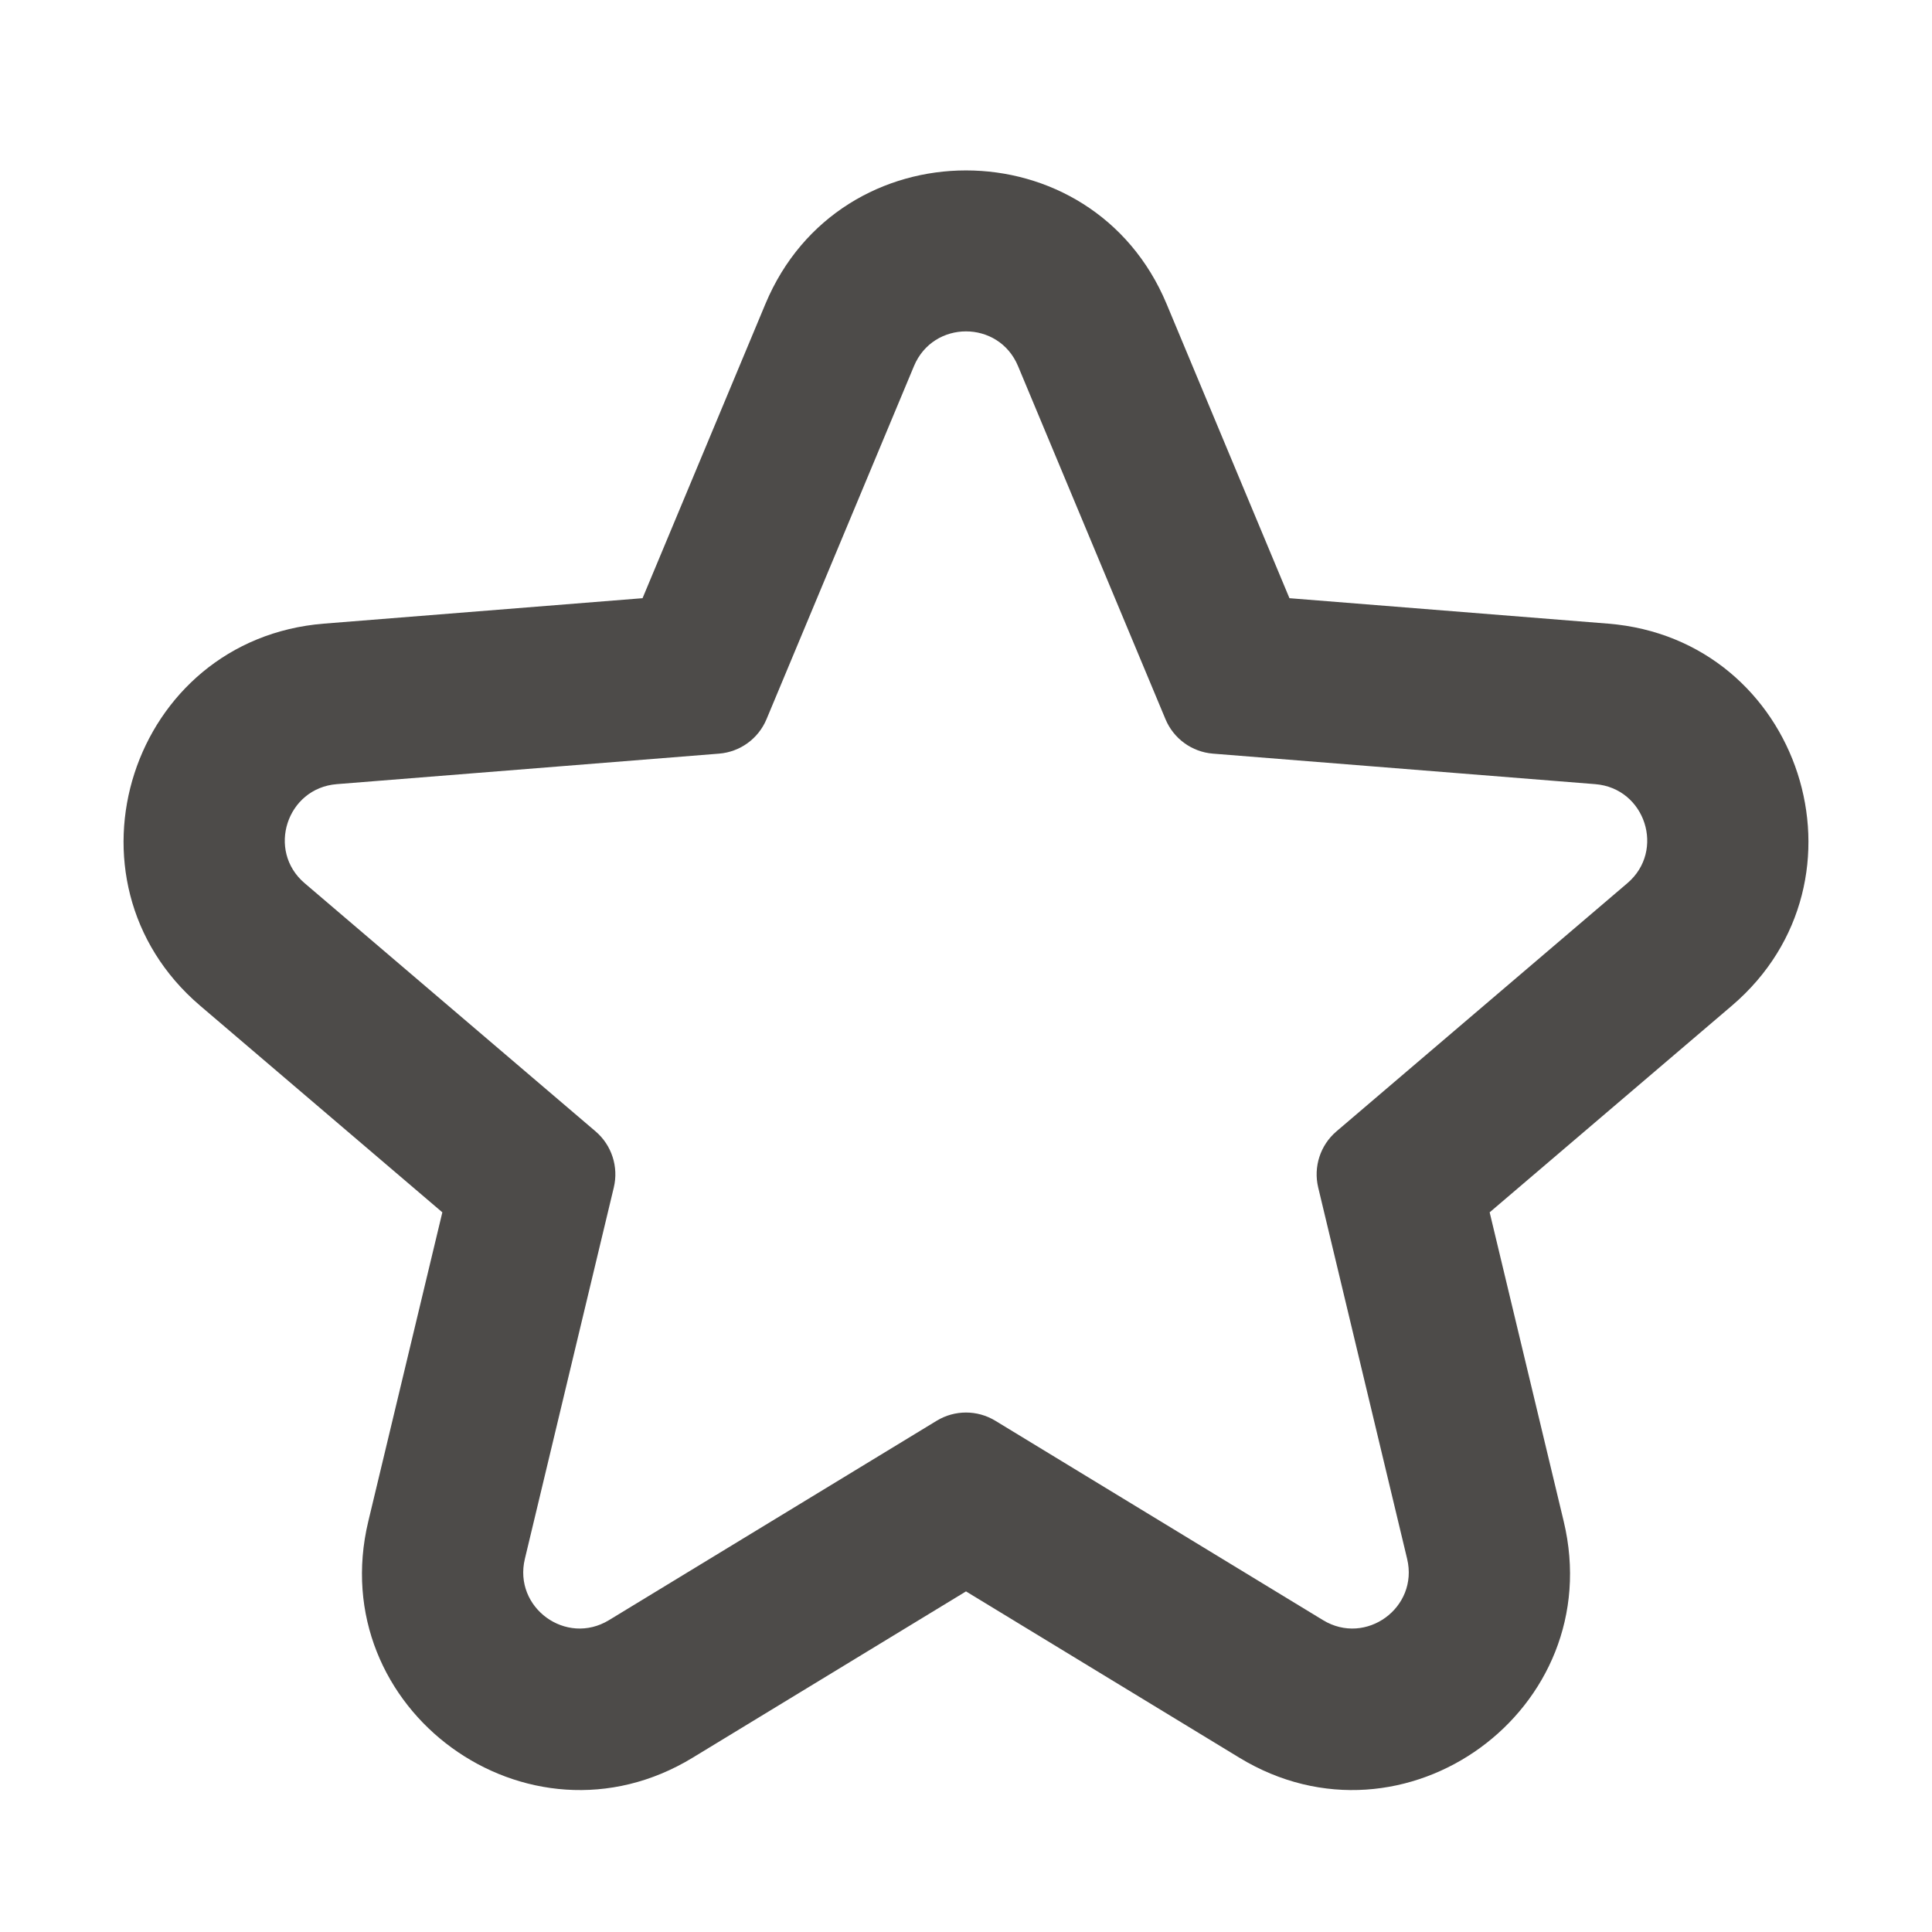 <svg width="24" height="24" viewBox="0 0 24 24" fill="none" xmlns="http://www.w3.org/2000/svg">
<path fill-rule="evenodd" clip-rule="evenodd" d="M9.522 8.934C9.421 9.176 9.194 9.341 8.932 9.362L4.183 9.741C3.562 9.791 3.31 10.567 3.784 10.971L7.399 14.055C7.599 14.226 7.686 14.495 7.625 14.751L6.52 19.365C6.375 19.971 7.033 20.45 7.565 20.126L11.636 17.649C11.86 17.513 12.14 17.513 12.364 17.649L16.435 20.126C16.967 20.45 17.625 19.971 17.48 19.365L16.375 14.751C16.314 14.495 16.401 14.226 16.601 14.055L20.216 10.971C20.69 10.567 20.439 9.791 19.817 9.741L15.068 9.362C14.806 9.341 14.579 9.176 14.478 8.934L12.646 4.547C12.406 3.973 11.594 3.973 11.354 4.547L9.522 8.934ZM16.018 7.431L14.492 3.776C13.568 1.564 10.432 1.564 9.508 3.776L7.982 7.431L4.024 7.747C1.627 7.939 0.657 10.932 2.486 12.493L5.495 15.06L4.575 18.899C4.016 21.234 6.554 23.083 8.604 21.835L12 19.769L15.396 21.835C17.447 23.083 19.984 21.234 19.425 18.899L18.505 15.06L21.514 12.493C23.343 10.932 22.373 7.939 19.976 7.747L16.018 7.431Z" fill="#4D4B49"/>
</svg>
